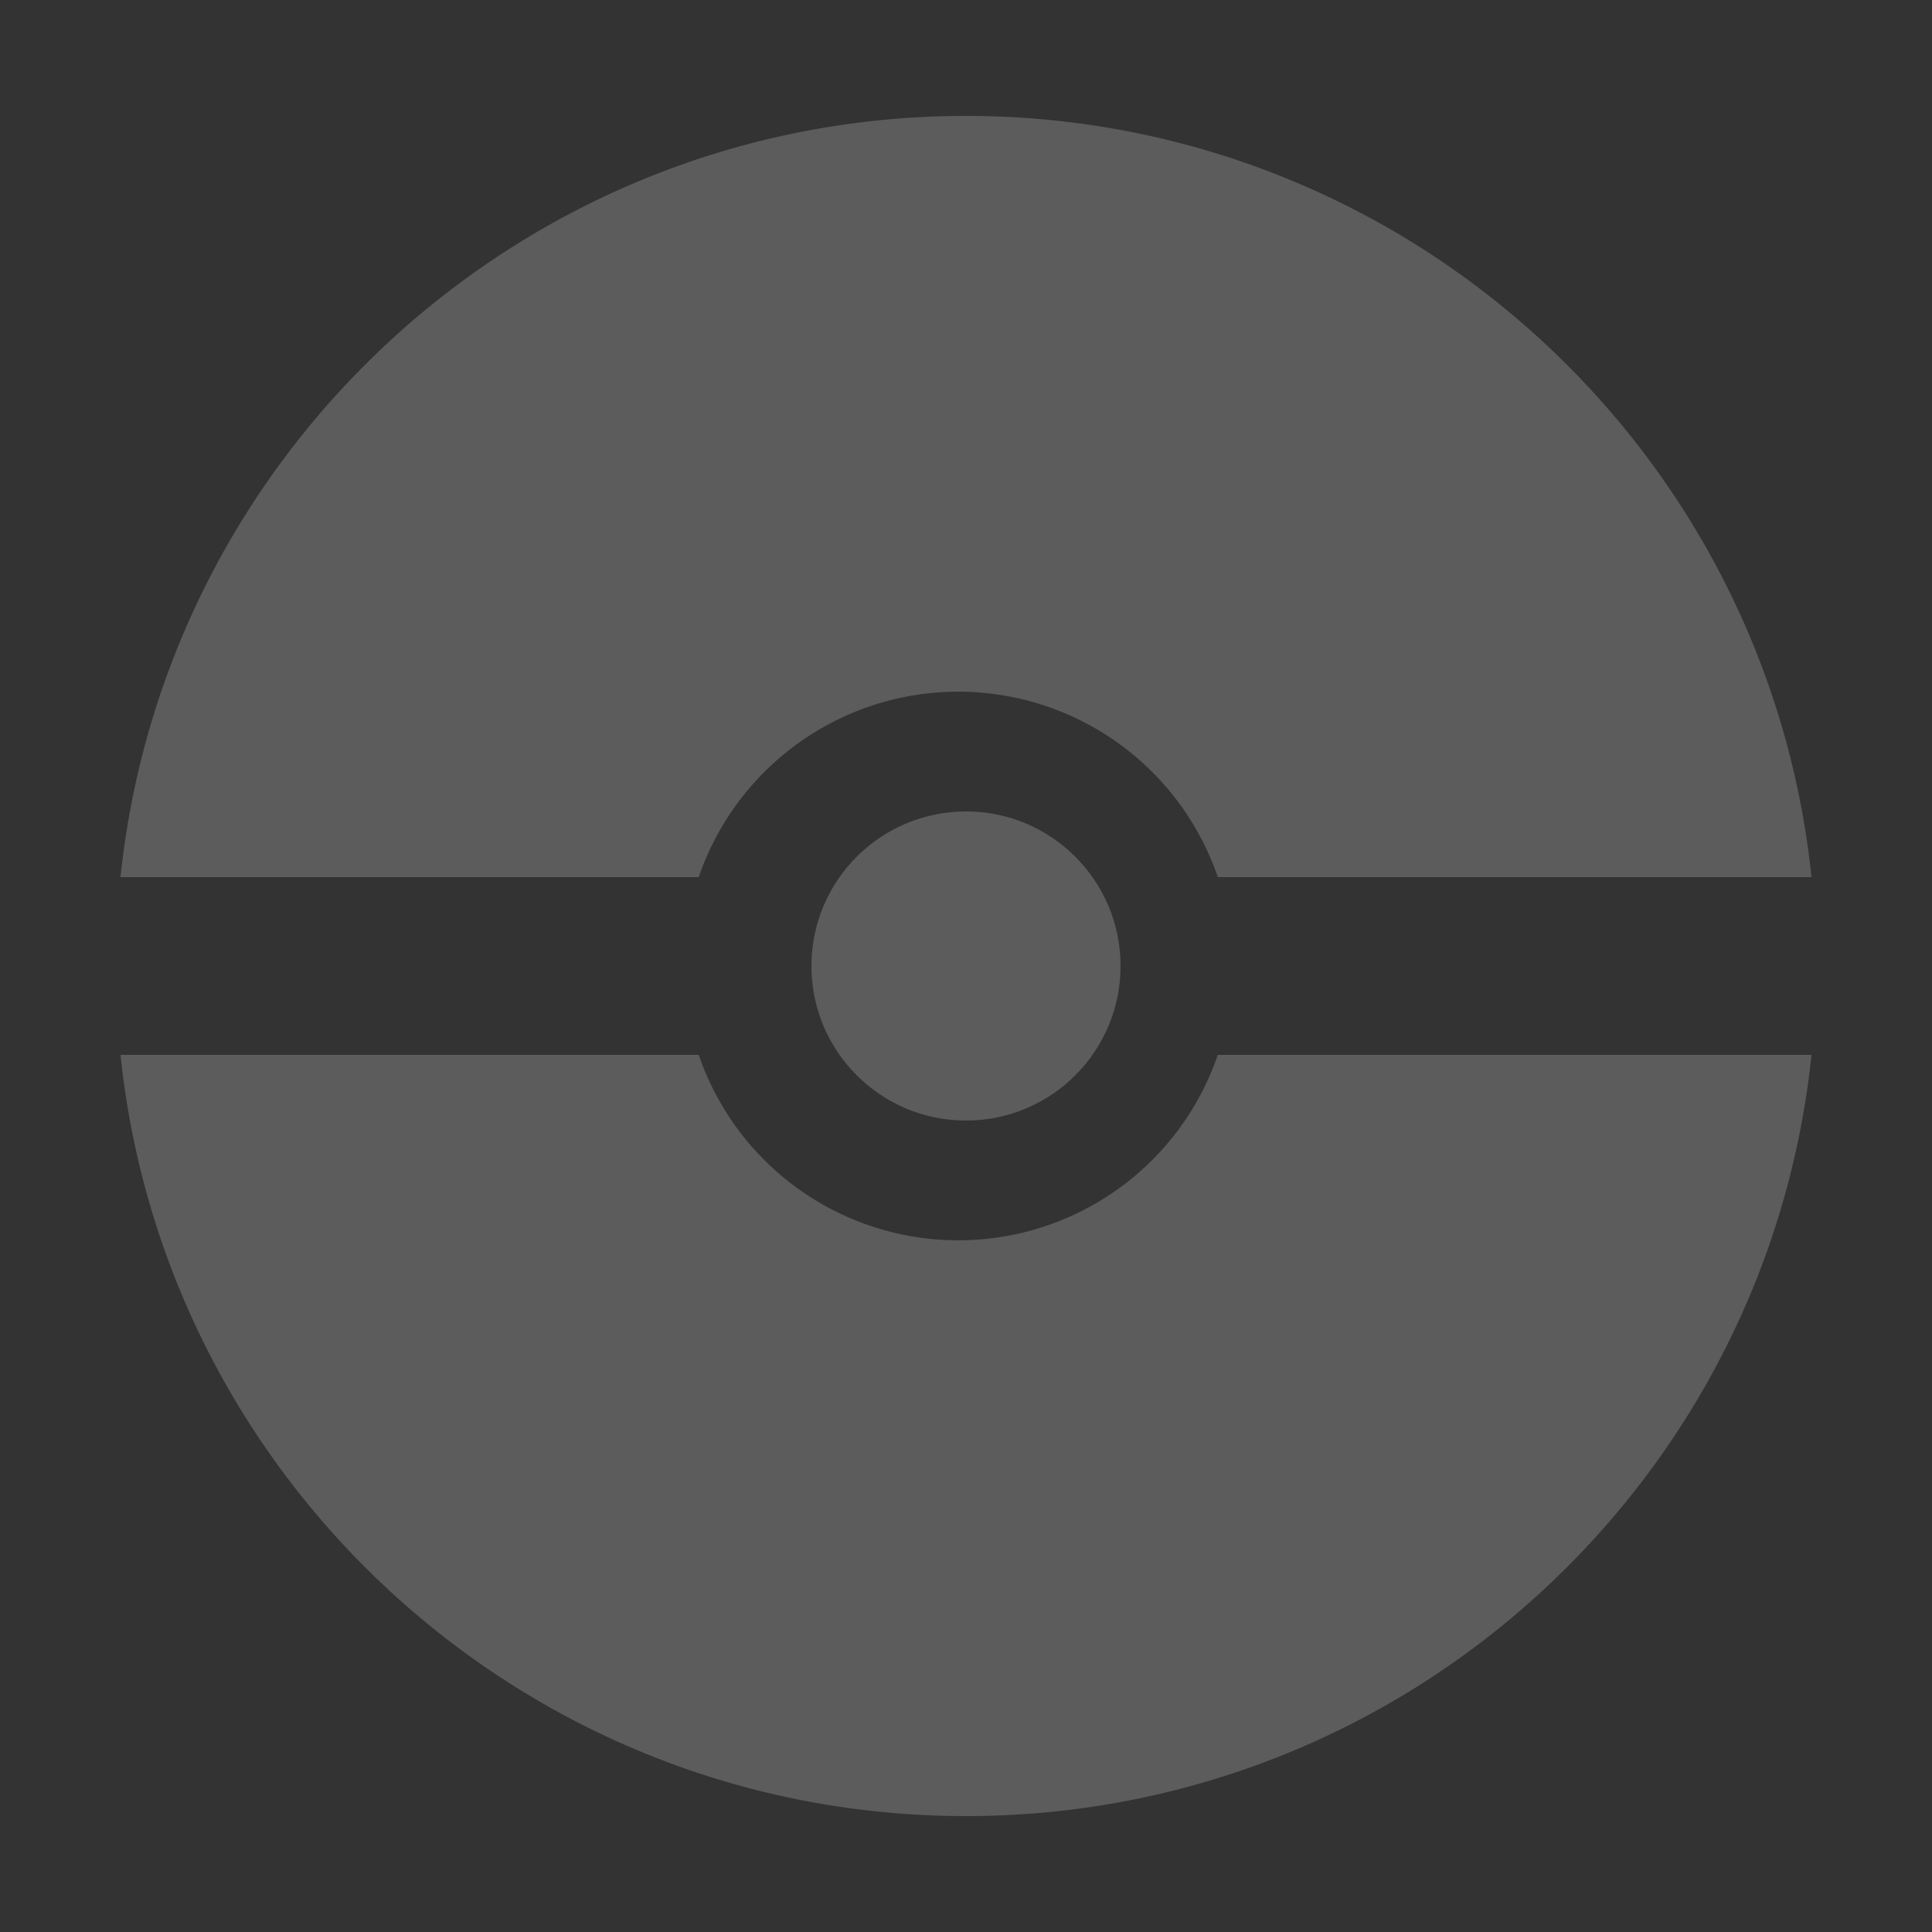 <svg id="Calque_1" data-name="Calque 1" xmlns="http://www.w3.org/2000/svg" viewBox="0 0 500 500"><rect x="0" y="0" width="500" height="500" fill="#333333" stroke="none"/><defs><style>.cls-1{fill:#fff; opacity:0.2}</style></defs><circle class="cls-1" cx="250" cy="250" r="40"/><path class="cls-1" d="M180.83,227a71,71,0,0,1,134.34,0H468.81C457.31,116.31,363.73,30,250,30S42.69,116.31,31.19,227Z"/><path class="cls-1" d="M315.17,273a71,71,0,0,1-134.34,0H31.19C42.69,383.69,136.27,470,250,470s207.31-86.31,218.81-197Z"/></svg>